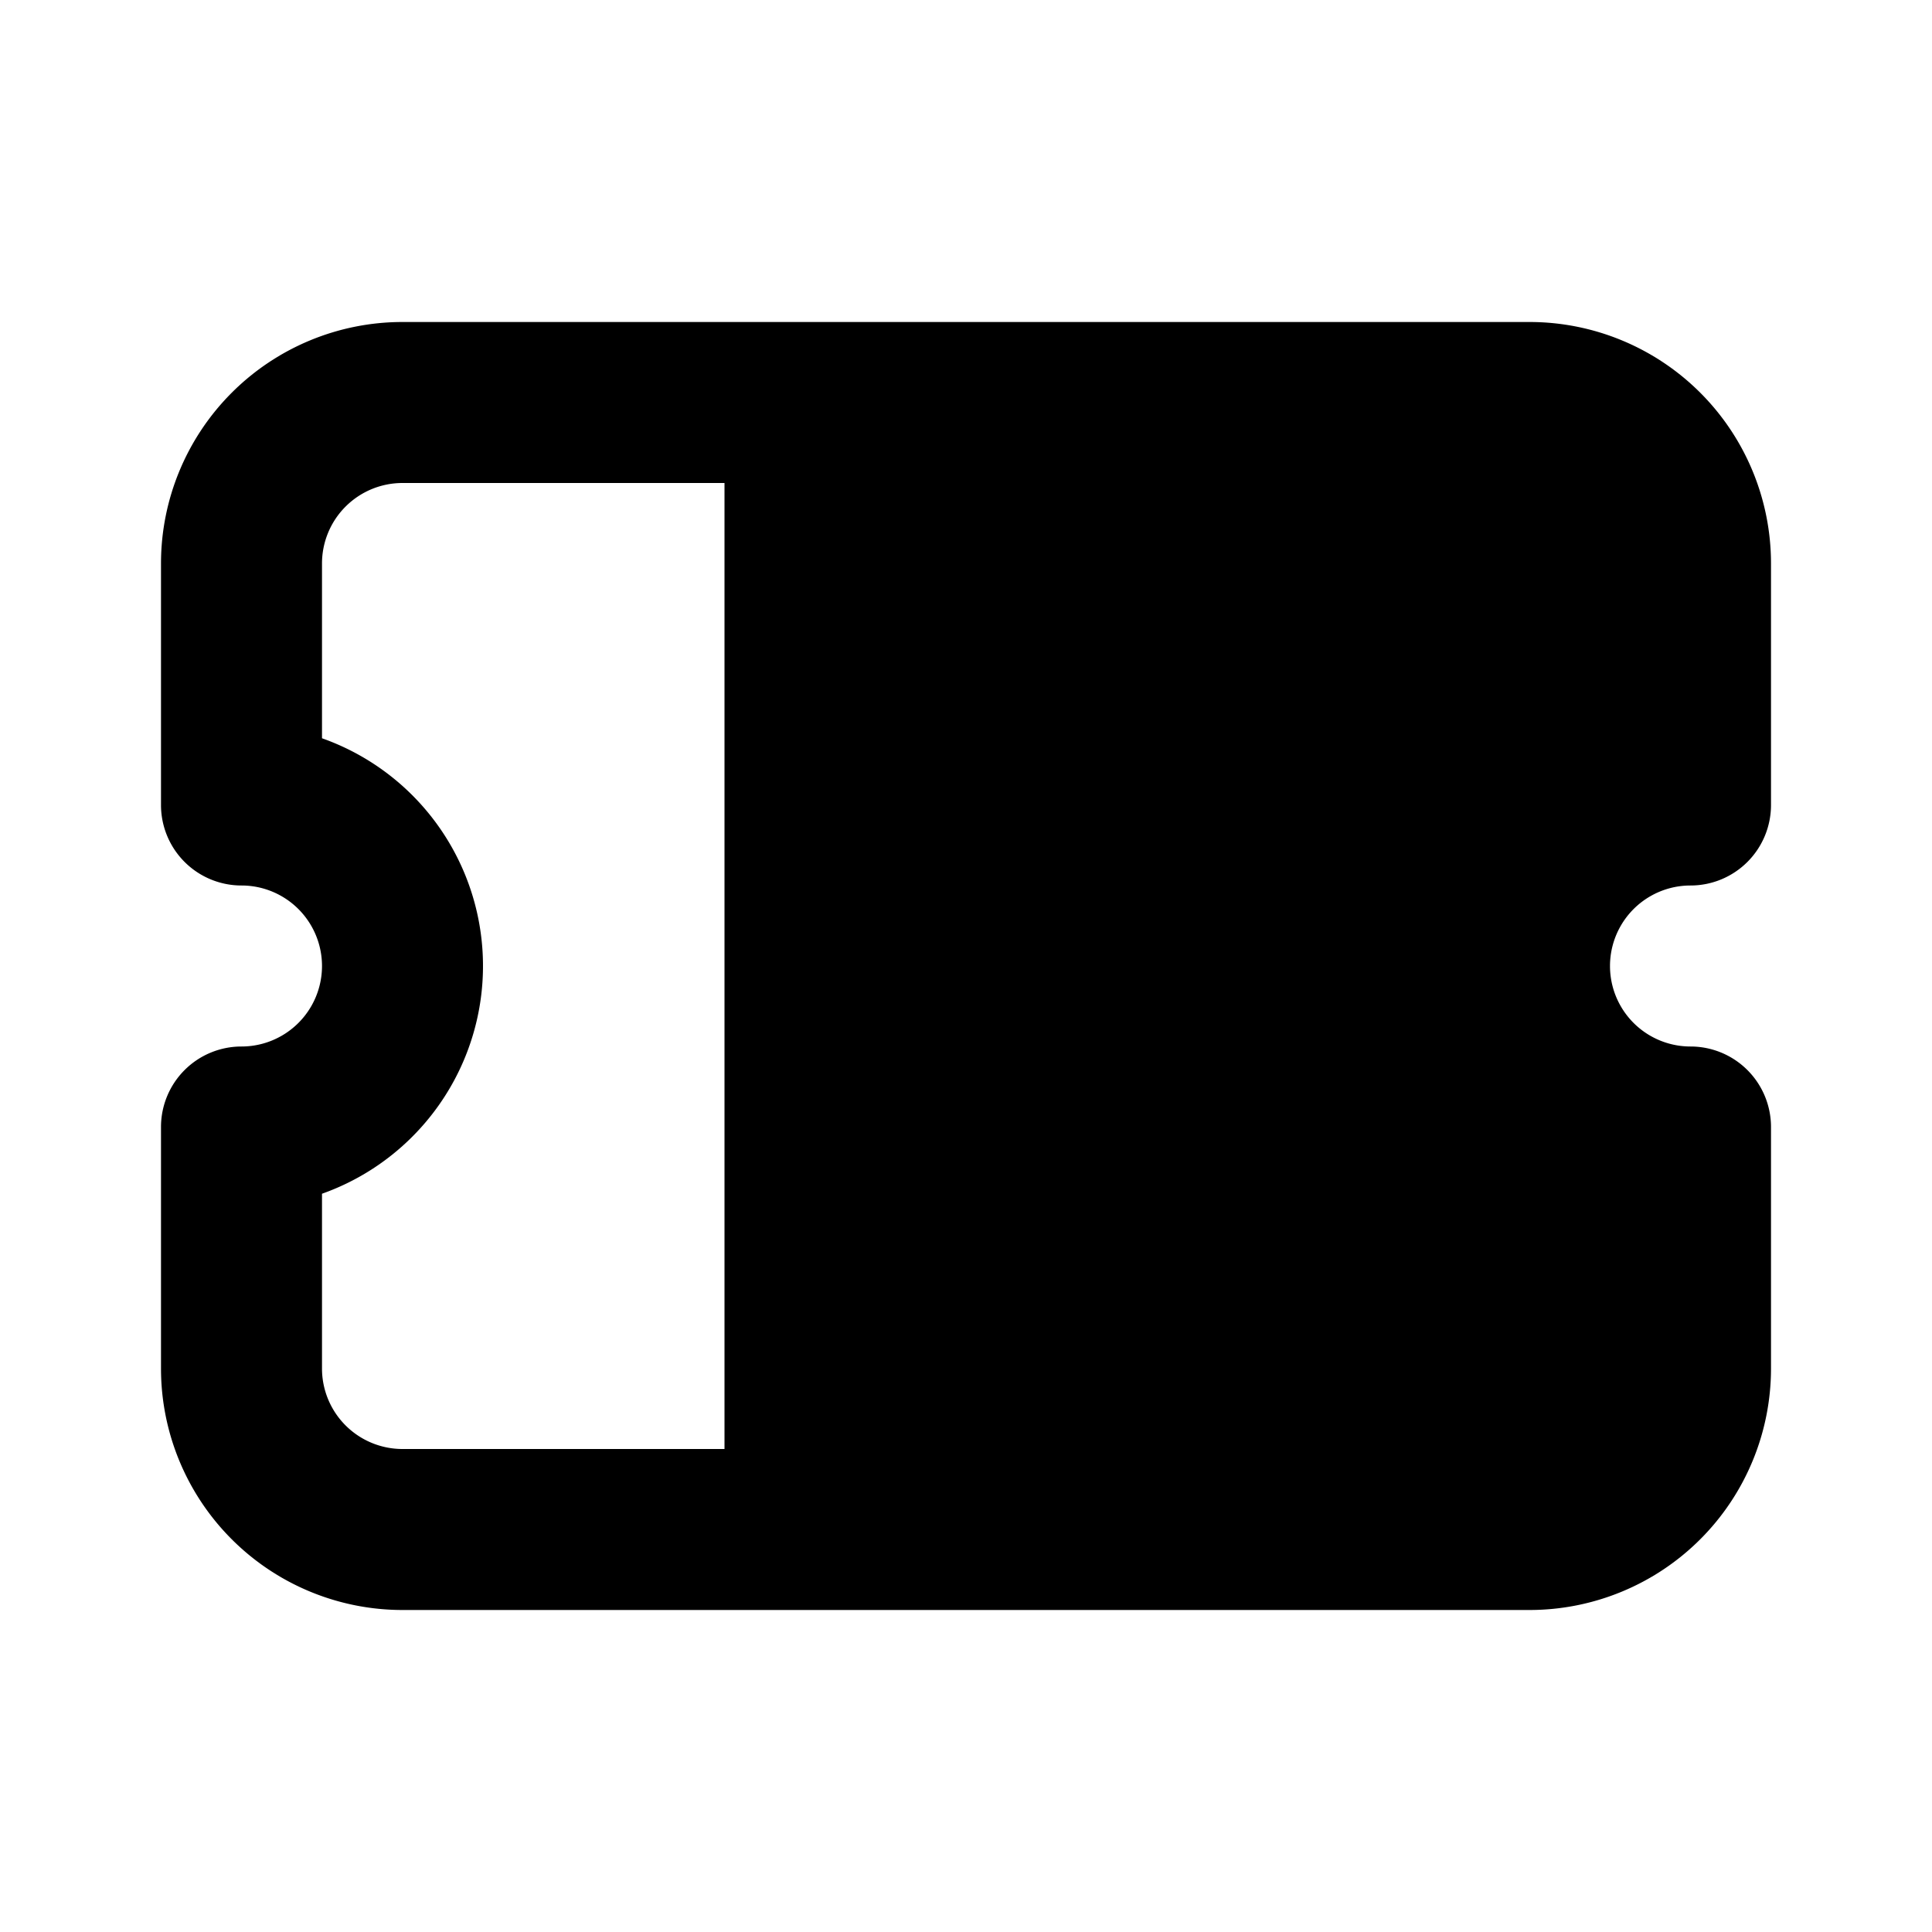<svg xmlns="http://www.w3.org/2000/svg" xmlns:xlink="http://www.w3.org/1999/xlink" width="24" height="24" viewBox="0 0 24 24"><path fill="currentColor" fill-rule="evenodd" d="M5 4a3 3 0 0 0-3 3v3a1 1 0 0 0 1 1a1 1 0 0 1 0 2a1 1 0 0 0-1 1v3a3 3 0 0 0 3 3h14a3 3 0 0 0 3-3v-3a1 1 0 0 0-1-1a1 1 0 0 1 0-2a1 1 0 0 0 1-1V7a3 3 0 0 0-3-3zM4 7a1 1 0 0 1 1-1h4v12H5a1 1 0 0 1-1-1v-2.171a3 3 0 0 0 1.121-.708l-.692-.692l.692.692A3 3 0 0 0 4 9.171z" clip-rule="evenodd"/></svg>